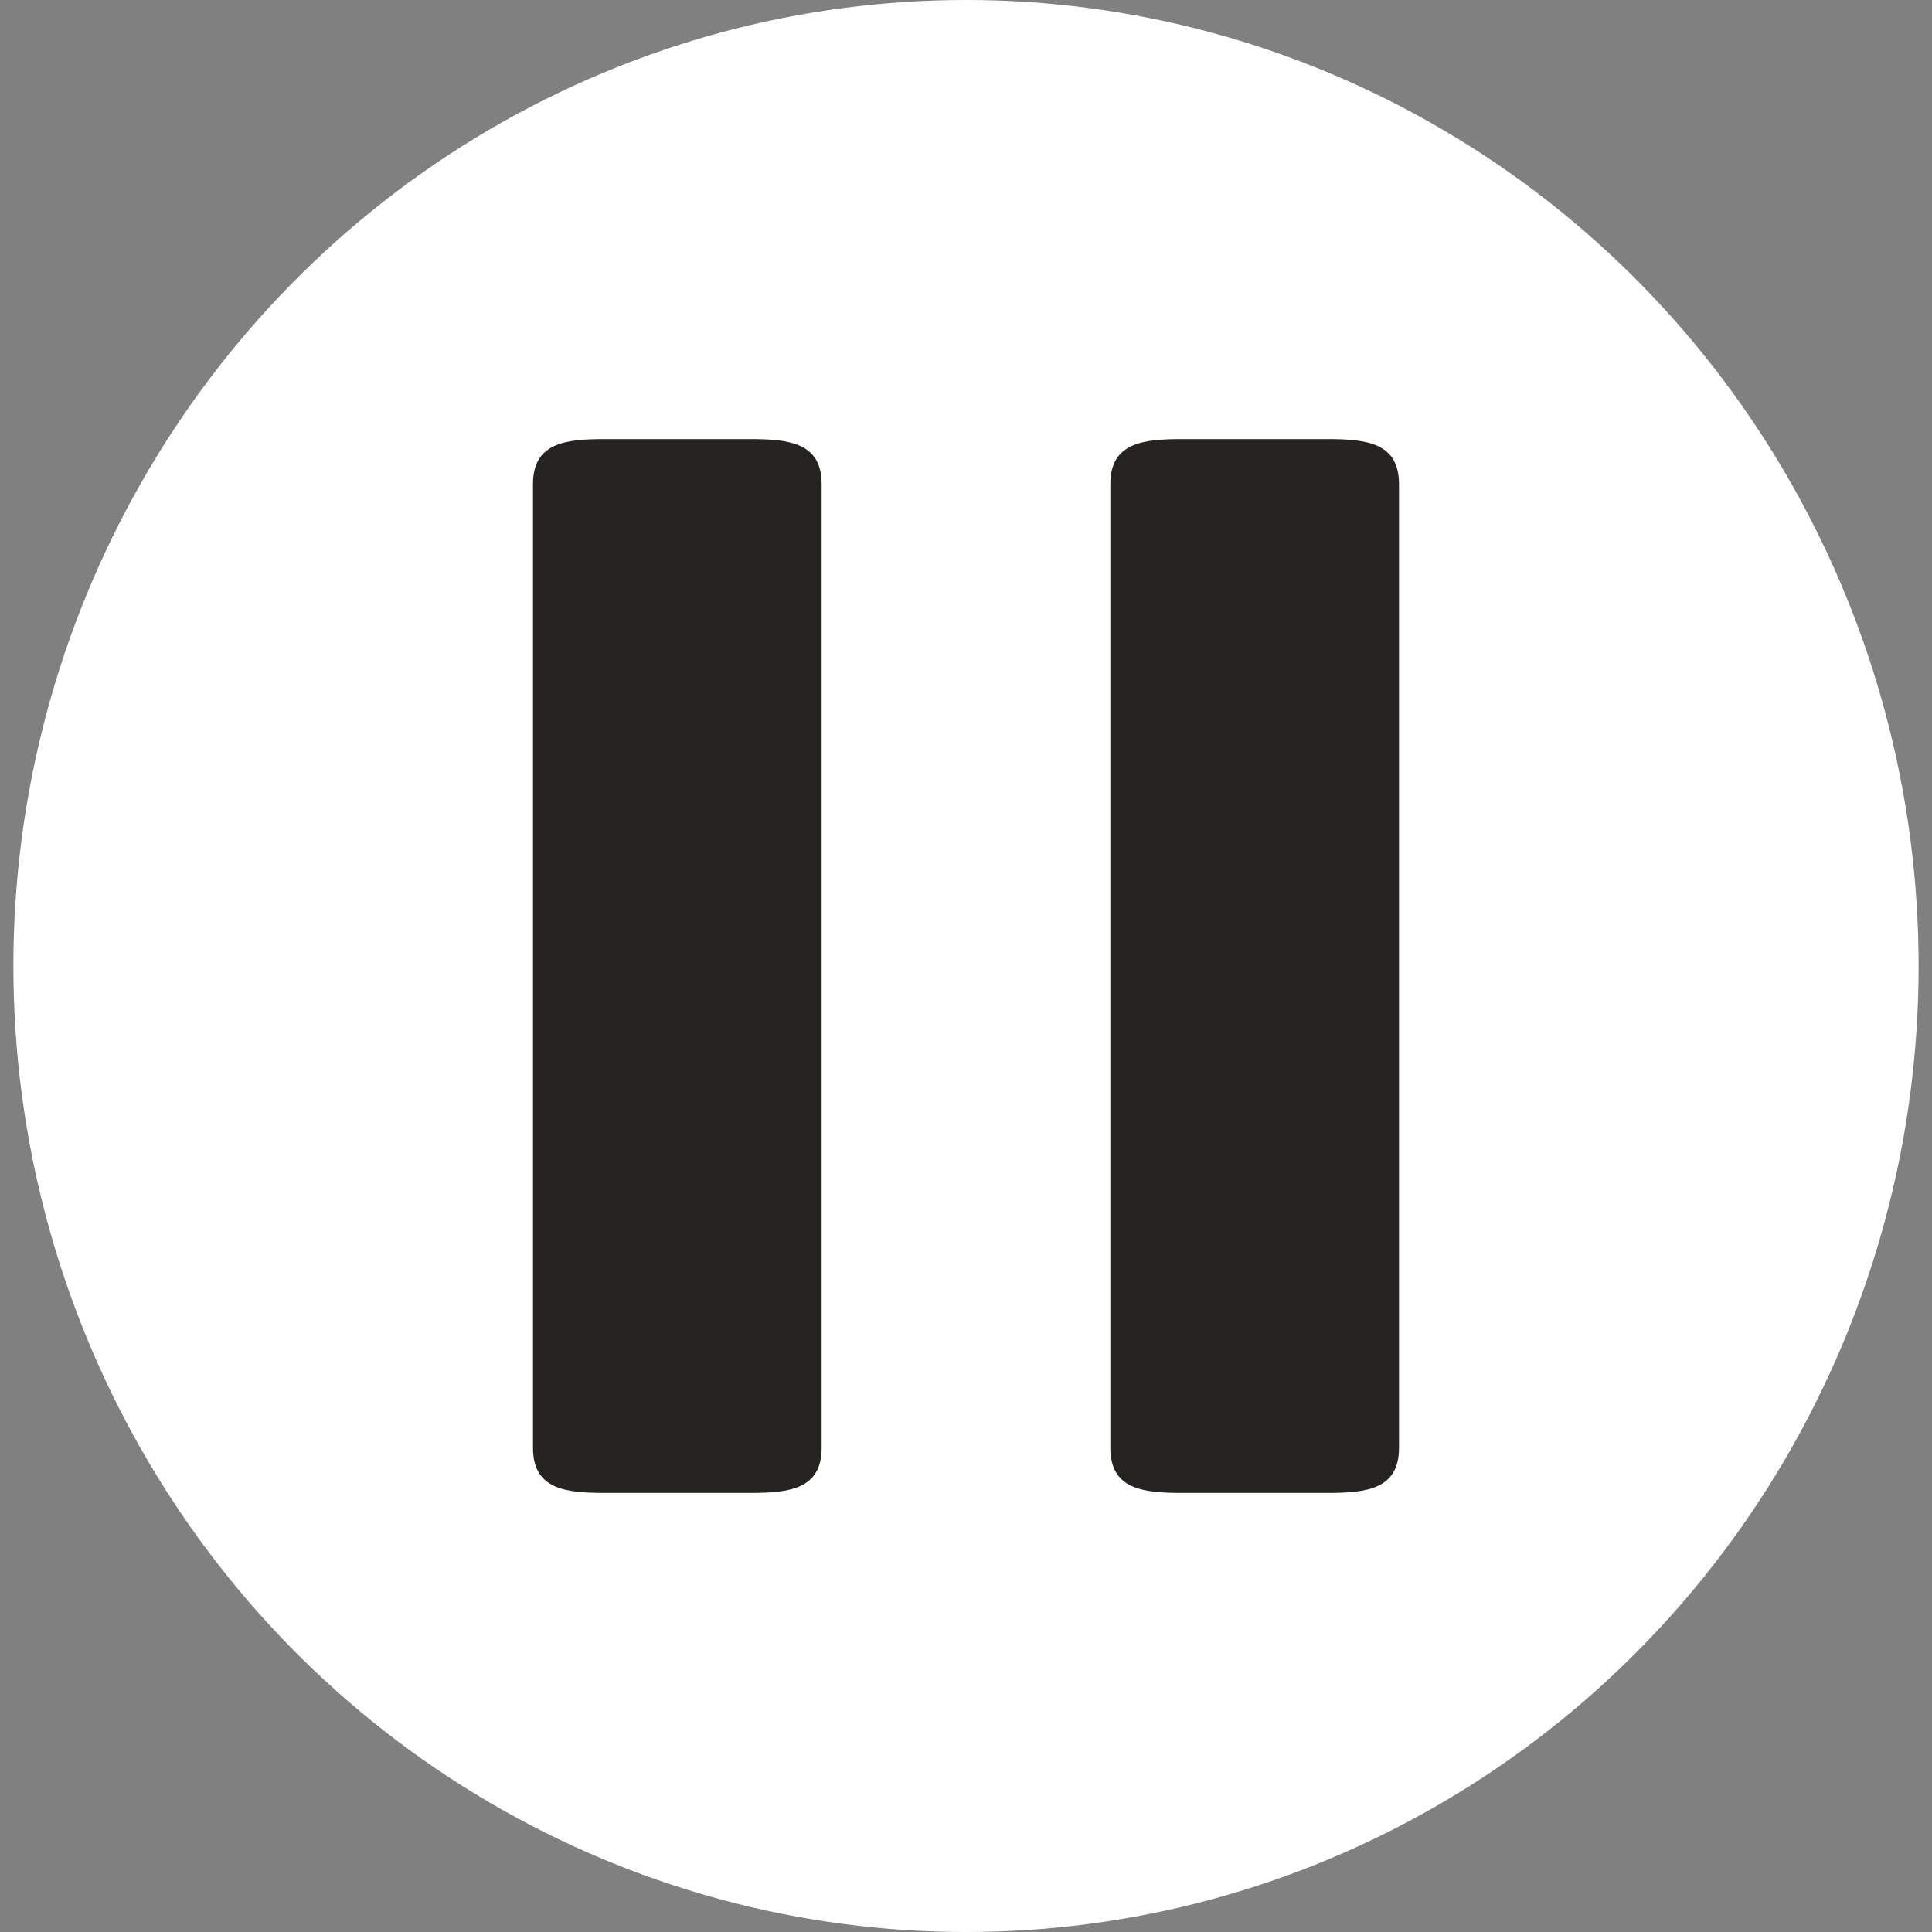 <svg width="56" height="56" viewBox="0 0 56 56" fill="none" xmlns="http://www.w3.org/2000/svg">
<rect x="0" y="0" width="56" height="56" fill="#808080" stroke="none"/>
<ellipse cx="28" cy="28" rx="27.612" ry="28" fill="white"/>
<path d="M38.459 12.727H34.276C33.119 12.727 32.184 12.832 32.184 14.036V41.964C32.184 43.168 33.119 43.273 34.276 43.273H38.459C39.616 43.273 40.551 43.168 40.551 41.964V14.036C40.551 12.832 39.616 12.727 38.459 12.727ZM21.724 12.727H17.541C16.384 12.727 15.449 12.832 15.449 14.036V41.964C15.449 43.168 16.384 43.273 17.541 43.273H21.724C22.881 43.273 23.816 43.168 23.816 41.964V14.036C23.816 12.832 22.881 12.727 21.724 12.727Z" fill="#252420"/>
</svg>
